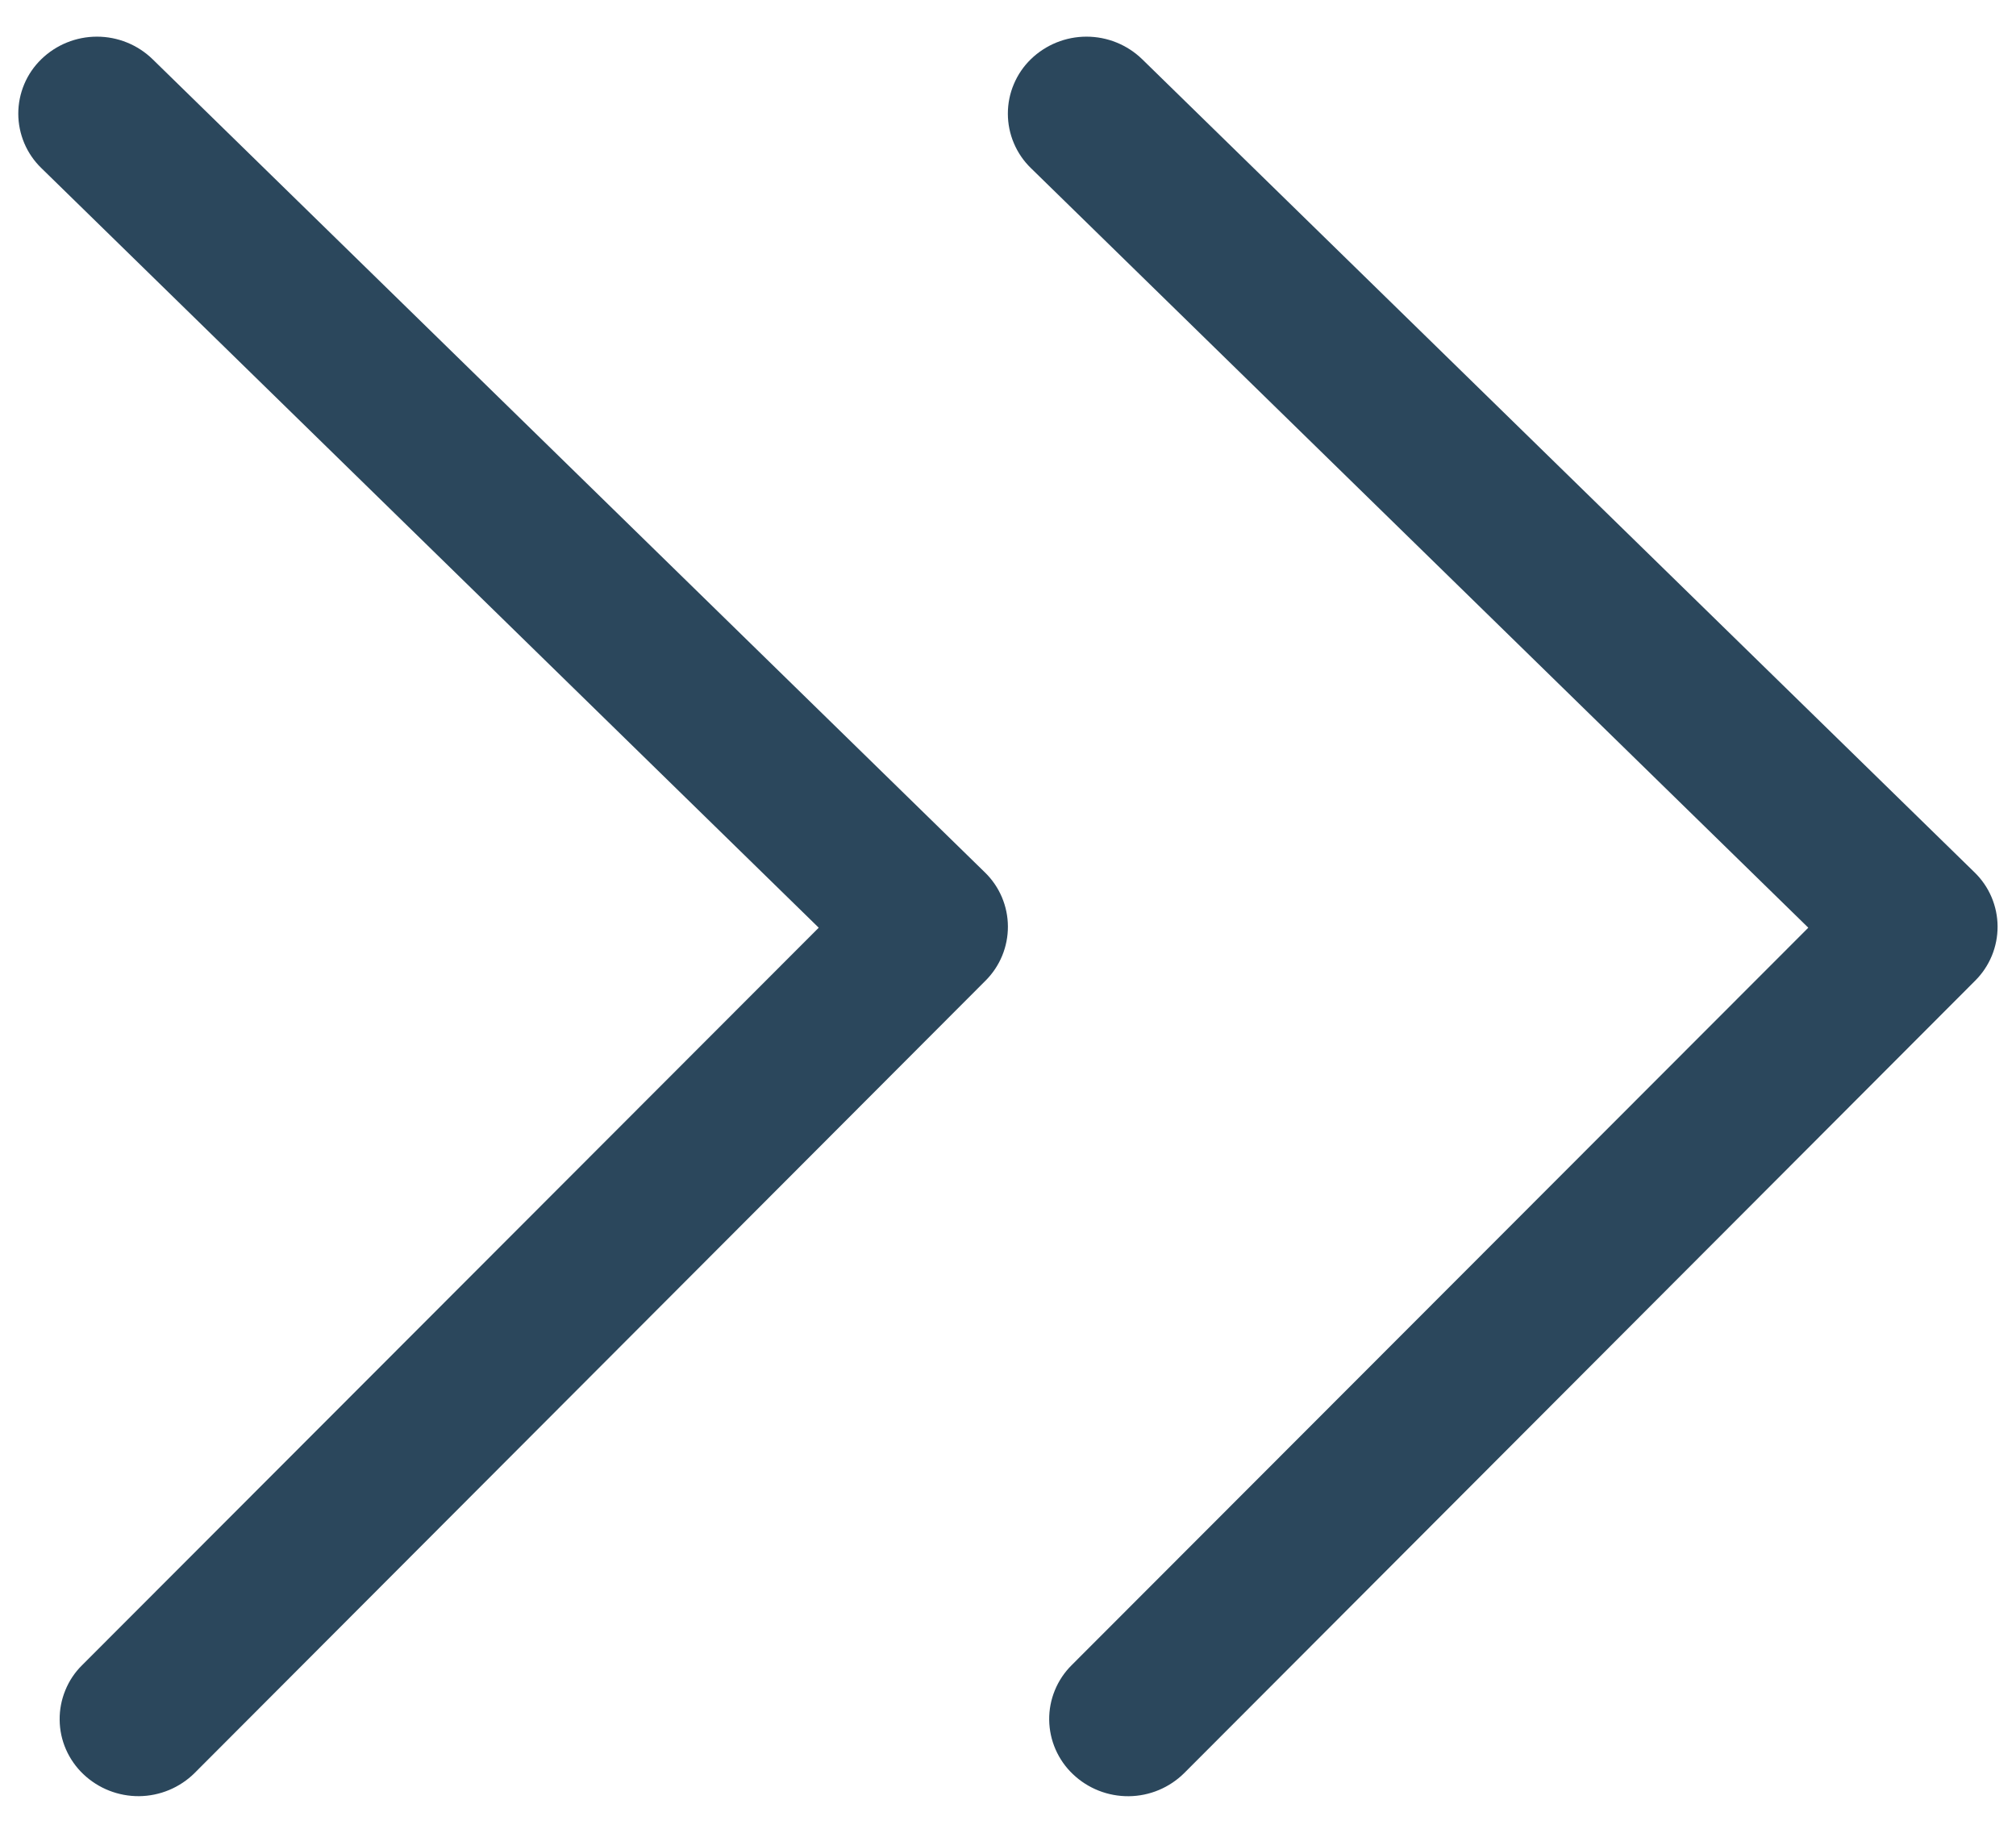 <svg width="44" height="40" viewBox="0 0 44 40" fill="none" xmlns="http://www.w3.org/2000/svg">
<path d="M25.847 38.696C25.525 39.016 25.09 39.198 24.636 39.202C24.182 39.206 23.744 39.034 23.416 38.72C23.255 38.568 23.127 38.384 23.038 38.181C22.949 37.978 22.902 37.76 22.899 37.538C22.896 37.316 22.938 37.097 23.022 36.892C23.106 36.686 23.23 36.5 23.387 36.344L39.467 20.247L22.499 3.668C22.34 3.514 22.214 3.329 22.128 3.125C22.041 2.921 21.997 2.701 21.997 2.48C21.997 2.258 22.041 2.039 22.128 1.835C22.214 1.631 22.34 1.446 22.499 1.292C22.825 0.976 23.26 0.8 23.713 0.8C24.167 0.8 24.602 0.976 24.928 1.292L43.096 19.04C43.254 19.193 43.38 19.377 43.466 19.579C43.552 19.782 43.597 19.999 43.598 20.219C43.599 20.439 43.556 20.658 43.472 20.861C43.388 21.064 43.264 21.249 43.108 21.404L25.847 38.696ZM4.247 38.696C3.925 39.015 3.491 39.196 3.038 39.201C2.584 39.205 2.147 39.033 1.818 38.72C1.658 38.568 1.529 38.384 1.44 38.181C1.351 37.978 1.304 37.76 1.302 37.538C1.299 37.316 1.341 37.097 1.425 36.892C1.508 36.686 1.632 36.5 1.79 36.344L17.869 20.247L0.902 3.668C0.743 3.514 0.616 3.329 0.53 3.125C0.444 2.921 0.399 2.701 0.399 2.48C0.399 2.258 0.444 2.039 0.53 1.835C0.616 1.631 0.743 1.446 0.902 1.292C1.227 0.976 1.663 0.8 2.116 0.8C2.569 0.8 3.005 0.976 3.33 1.292L21.496 19.04C21.654 19.193 21.78 19.377 21.866 19.579C21.952 19.782 21.997 19.999 21.998 20.219C21.999 20.439 21.956 20.658 21.872 20.861C21.788 21.064 21.664 21.249 21.508 21.404L4.247 38.696Z" fill="#2B475C"/>
</svg>
